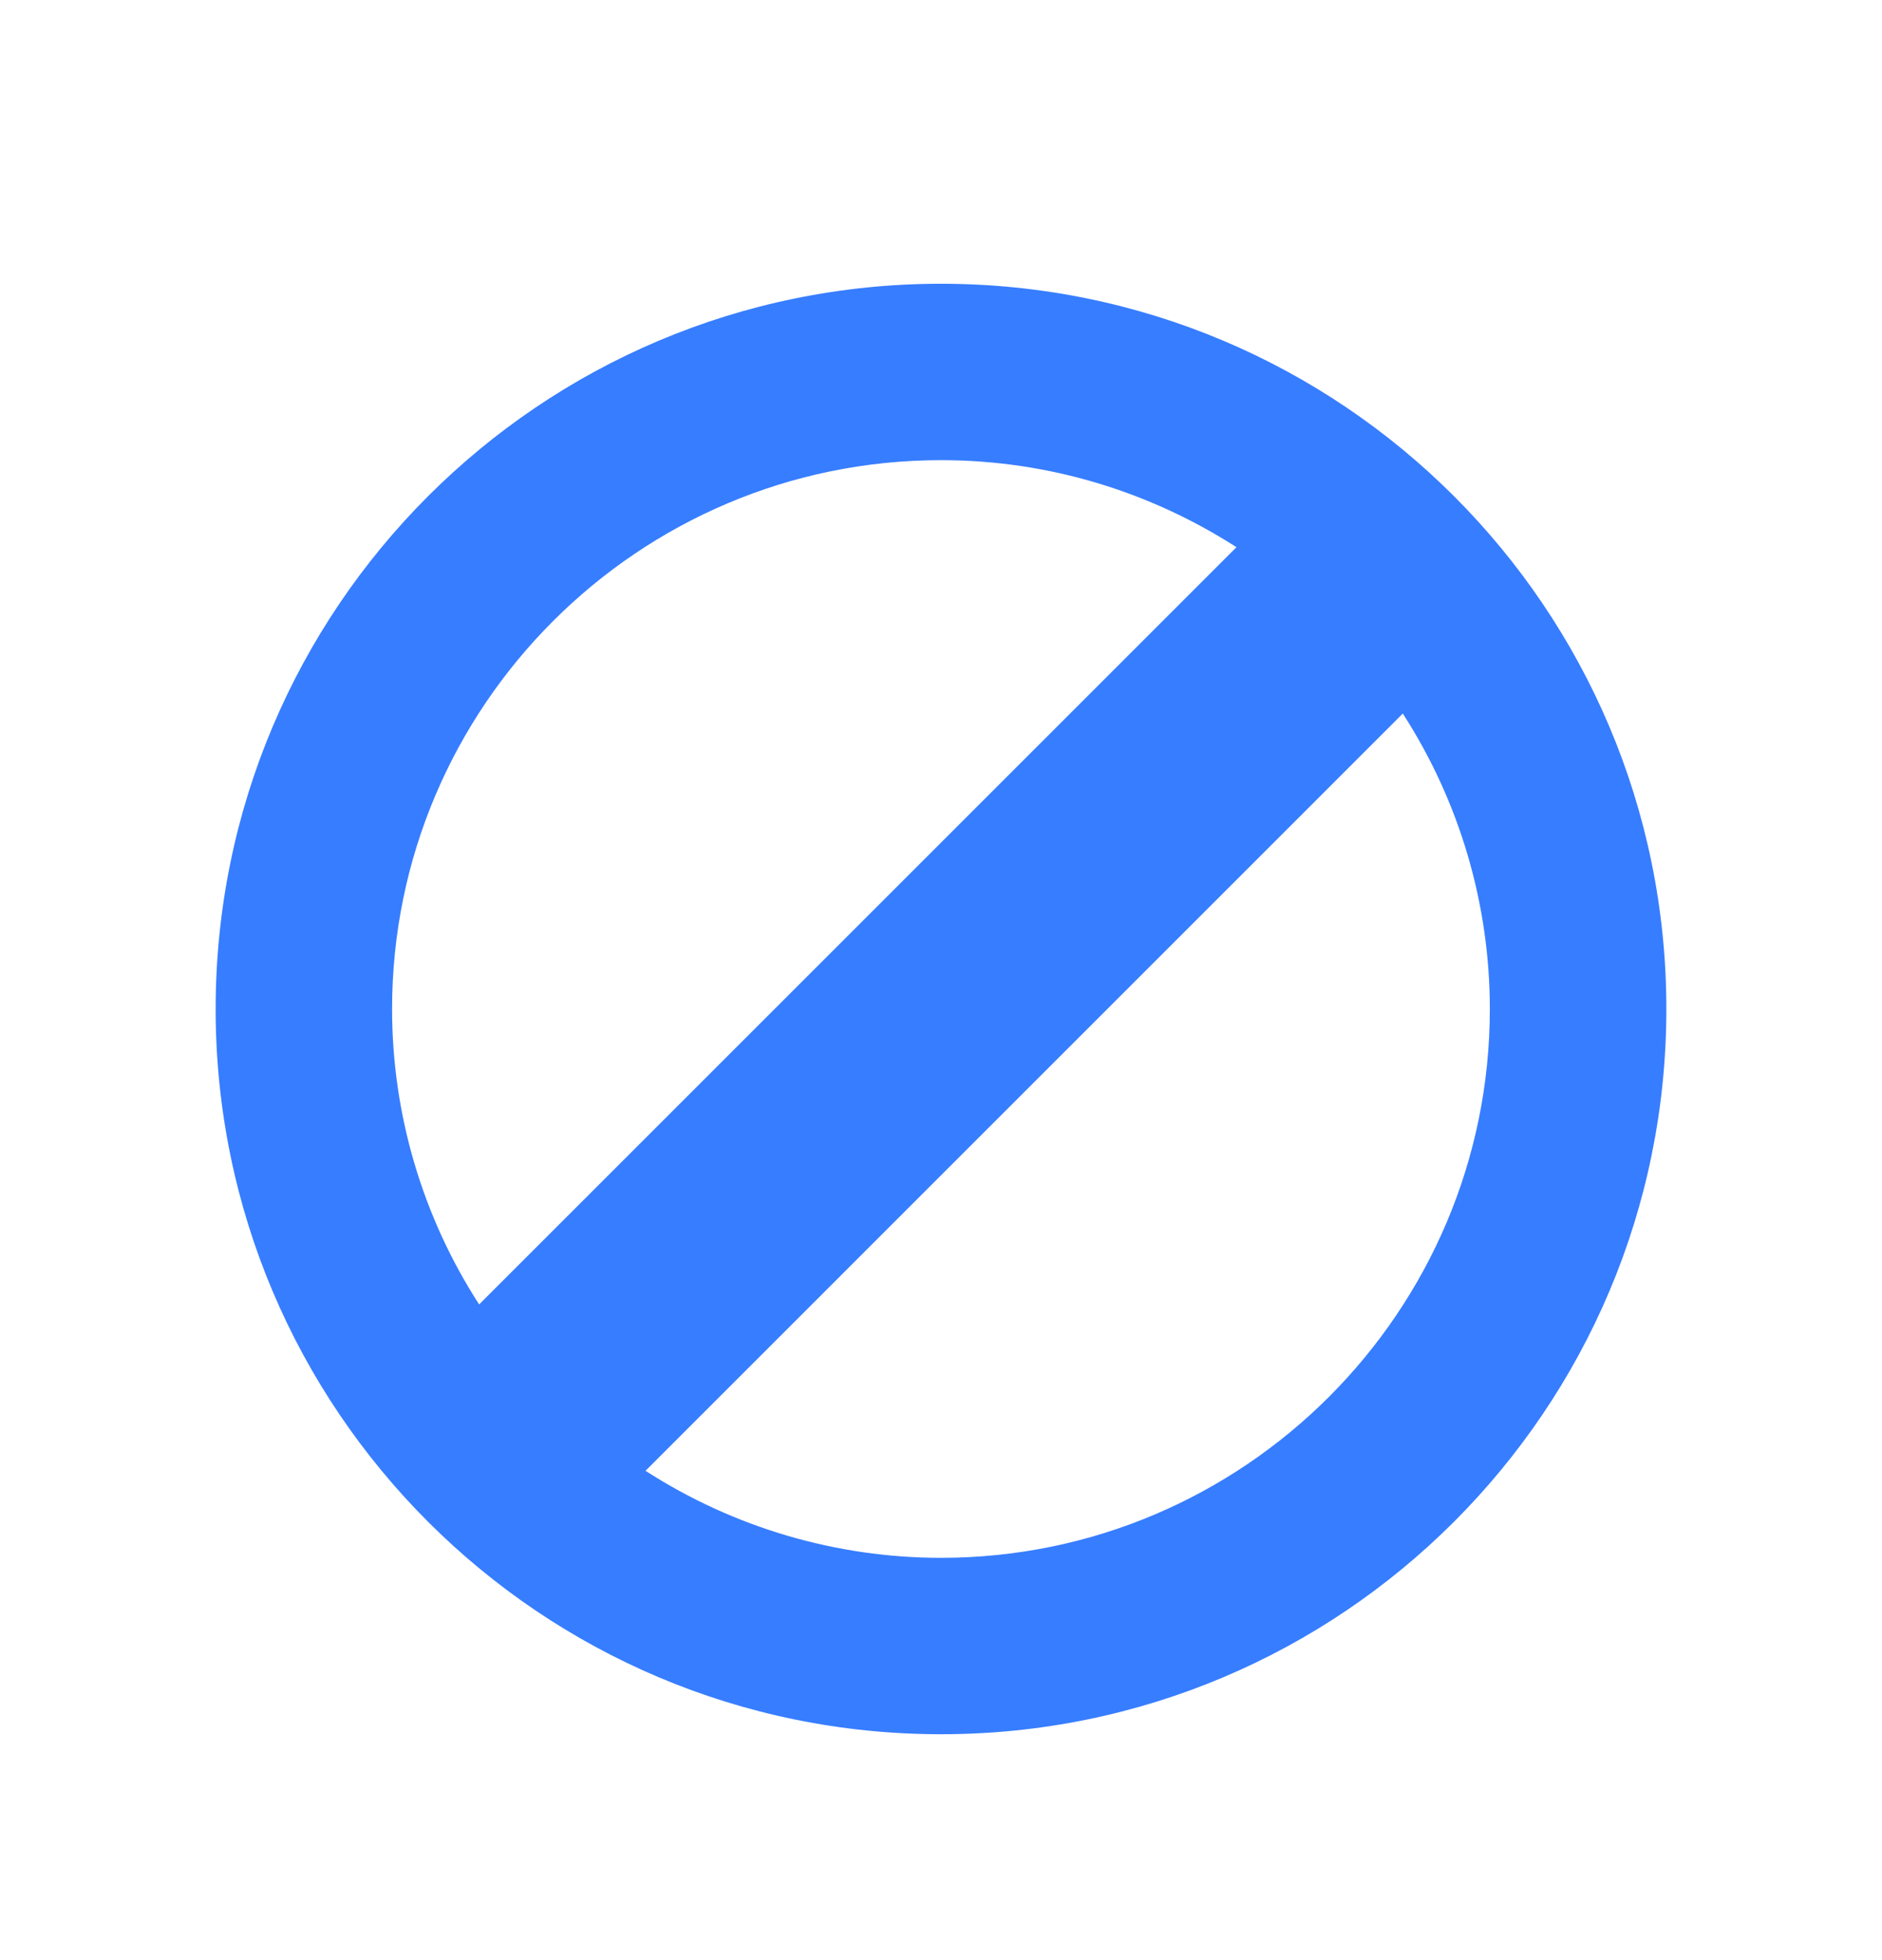 <svg width="24" height="25" viewBox="0 0 24 25" fill="none" xmlns="http://www.w3.org/2000/svg">
<path d="M12 3.619C6.892 3.619 2.75 7.759 2.75 12.869C2.75 17.979 6.892 22.119 12 22.119C17.109 22.119 21.25 17.979 21.25 12.869C21.25 7.759 17.11 3.619 12 3.619ZM12 5.869C13.387 5.869 14.679 6.28 15.768 6.979L6.11 16.637C5.385 15.514 5 14.206 5 12.869C5 9.01 8.14 5.869 12 5.869ZM12 19.869C10.663 19.869 9.355 19.483 8.232 18.759L17.889 9.101C18.614 10.224 18.999 11.533 18.999 12.869C18.999 16.729 15.86 19.869 12 19.869Z" fill="#377DFF"/>
</svg>
